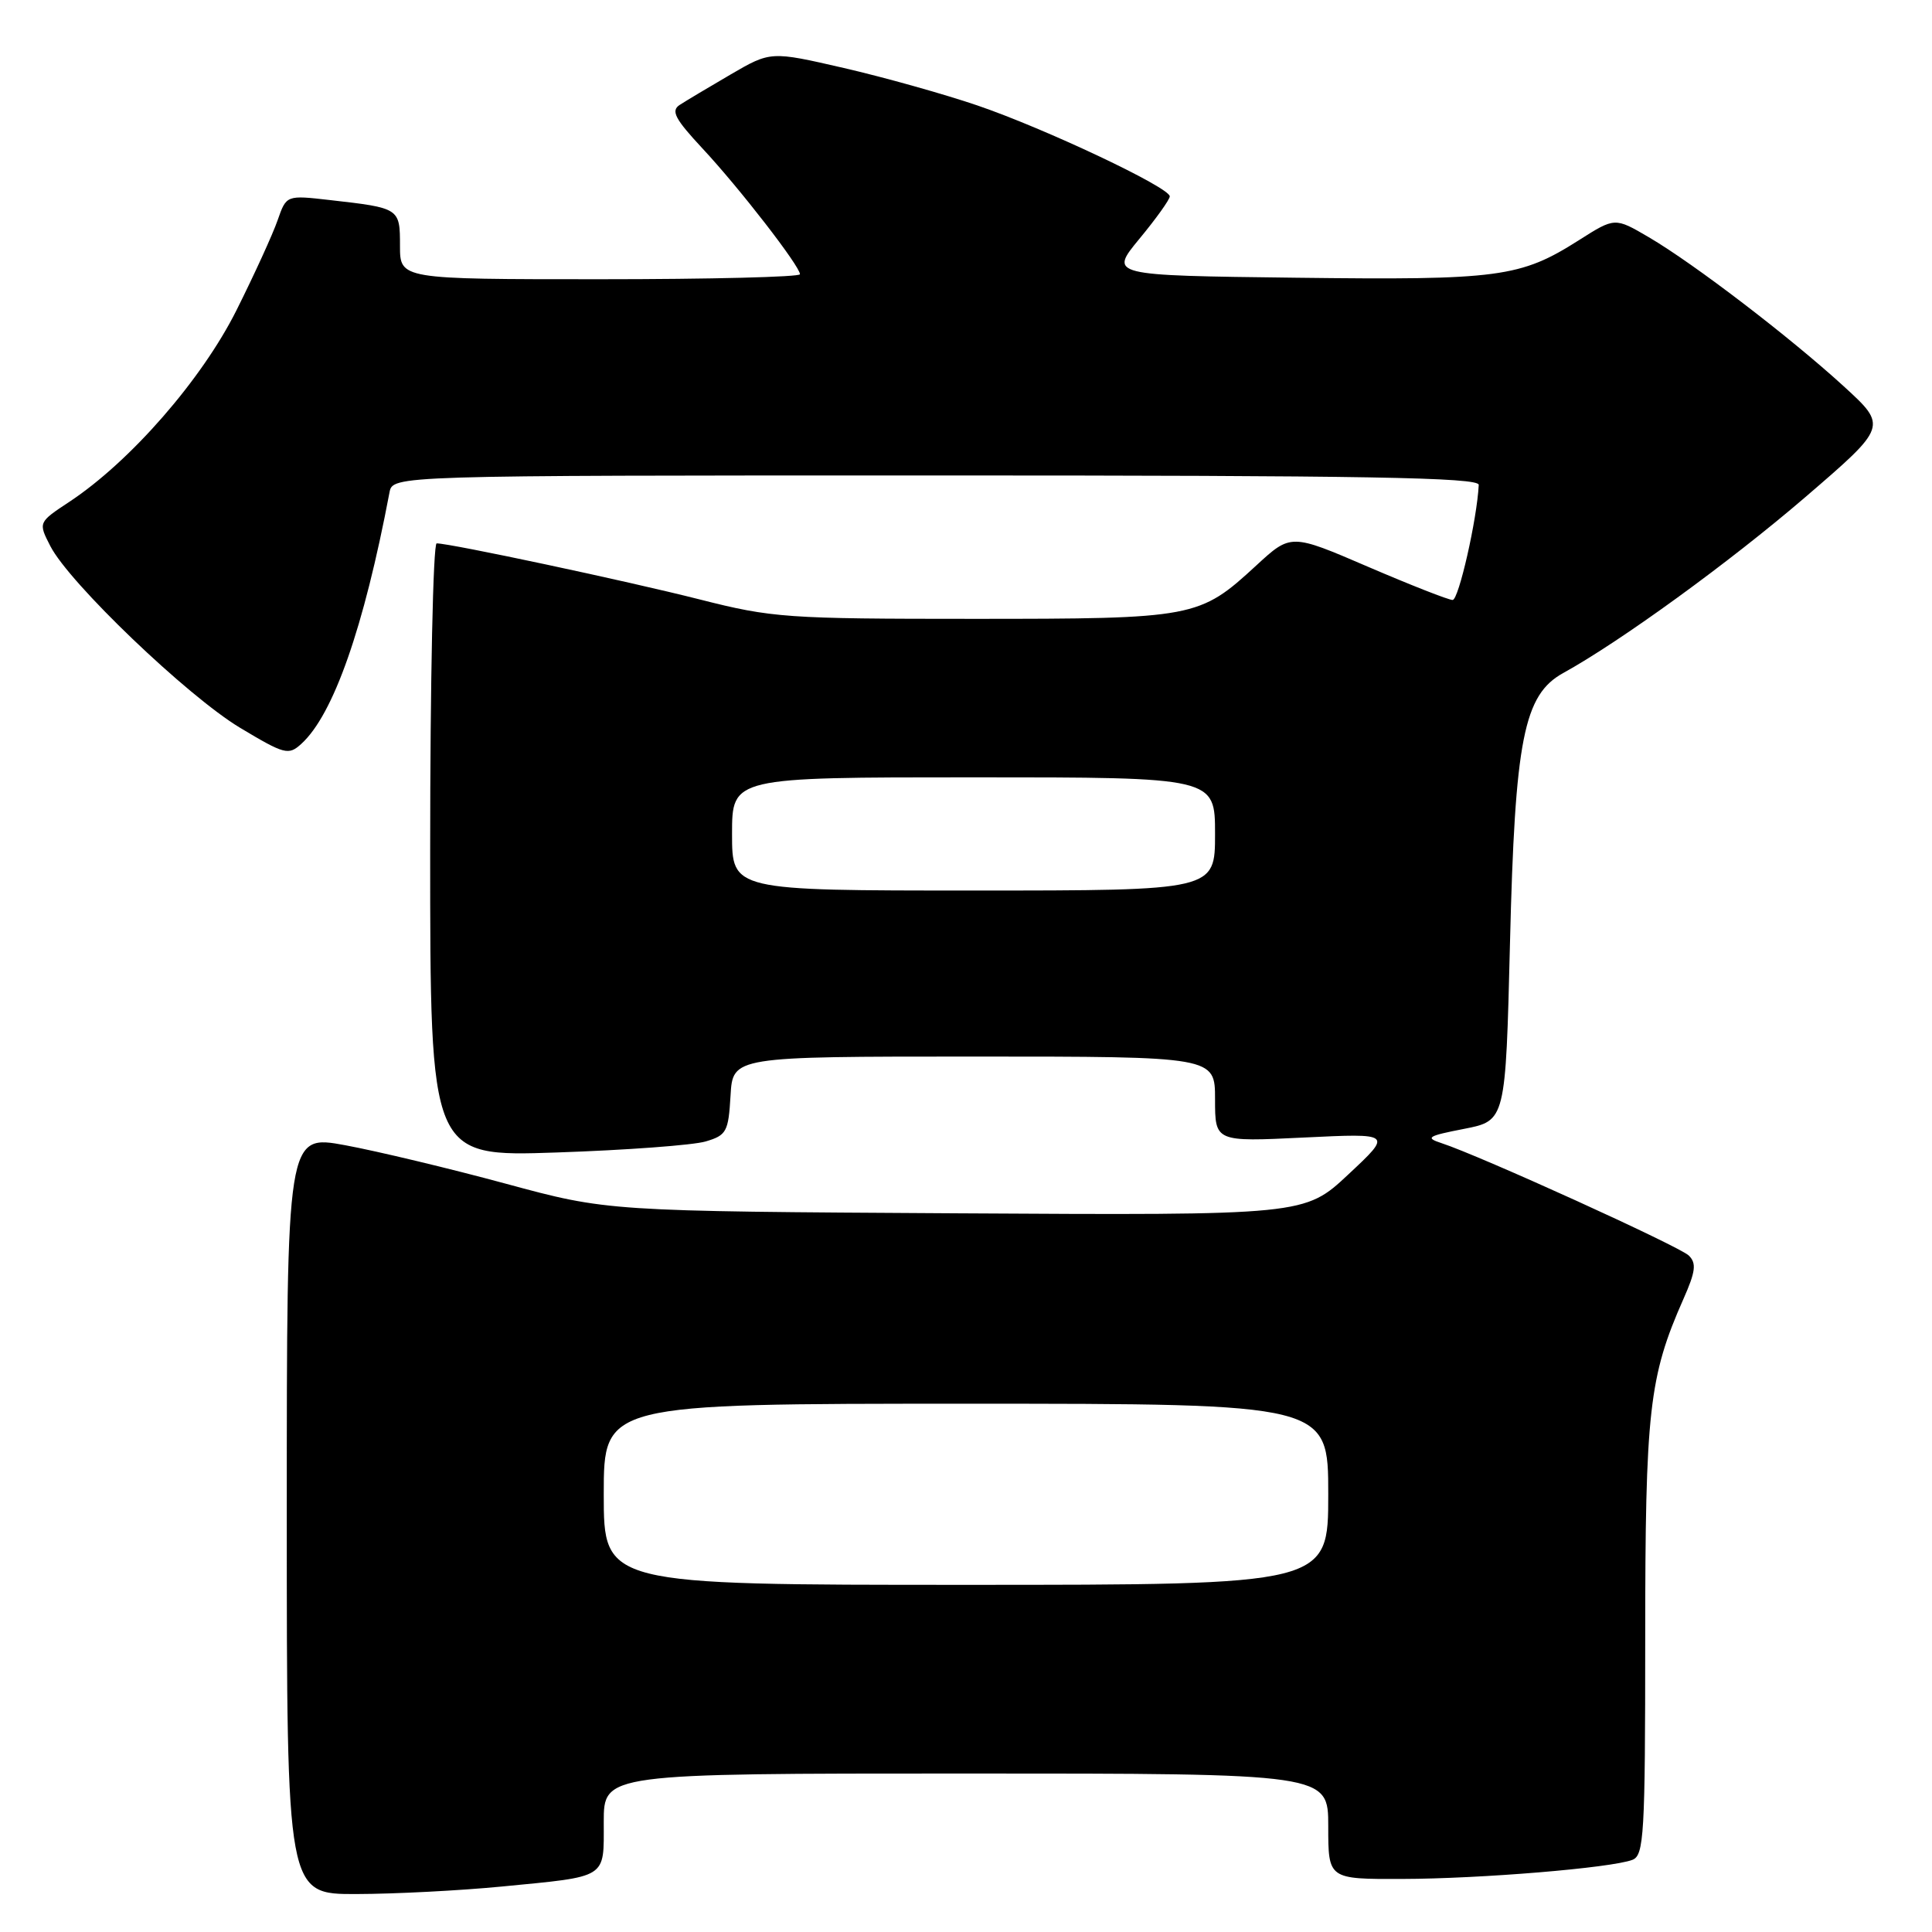 <?xml version="1.0" encoding="UTF-8" standalone="no"?>
<!DOCTYPE svg PUBLIC "-//W3C//DTD SVG 1.1//EN" "http://www.w3.org/Graphics/SVG/1.1/DTD/svg11.dtd" >
<svg xmlns="http://www.w3.org/2000/svg" xmlns:xlink="http://www.w3.org/1999/xlink" version="1.1" viewBox="0 0 256 256">
 <g >
 <path fill="currentColor"
d=" M 66.44 249.98 C 80.65 248.60 80.00 249.01 80.00 241.43 C 80.00 235.00 80.00 235.00 128.00 235.00 C 176.00 235.00 176.00 235.00 176.00 242.00 C 176.00 249.00 176.00 249.00 185.75 248.97 C 196.19 248.95 213.51 247.51 216.30 246.44 C 217.84 245.85 218.00 243.16 218.00 217.10 C 218.00 186.91 218.50 182.43 223.06 172.13 C 224.68 168.48 224.81 167.39 223.78 166.37 C 222.54 165.15 196.05 153.11 191.00 151.47 C 188.80 150.75 189.17 150.52 194.00 149.58 C 199.50 148.50 199.50 148.50 200.08 125.00 C 200.74 97.93 201.90 92.06 207.15 89.17 C 214.76 84.97 229.18 74.49 239.17 65.91 C 250.11 56.50 250.11 56.50 244.31 51.19 C 237.14 44.64 224.46 34.94 218.47 31.43 C 213.98 28.80 213.98 28.80 209.24 31.81 C 201.45 36.76 198.70 37.13 171.73 36.80 C 146.97 36.50 146.97 36.50 150.98 31.64 C 153.19 28.97 155.00 26.44 155.00 26.02 C 155.00 24.84 138.47 17.03 129.50 13.97 C 125.10 12.47 117.14 10.24 111.81 9.01 C 102.12 6.78 102.12 6.78 96.81 9.87 C 93.89 11.57 90.85 13.39 90.05 13.91 C 88.87 14.69 89.45 15.77 93.09 19.68 C 97.97 24.91 106.00 35.28 106.00 36.34 C 106.00 36.70 94.08 37.00 79.50 37.00 C 53.00 37.00 53.00 37.00 53.00 32.57 C 53.00 27.58 52.97 27.56 43.72 26.51 C 37.95 25.85 37.95 25.85 36.79 29.17 C 36.16 31.00 33.70 36.38 31.33 41.12 C 26.74 50.29 17.28 61.14 9.21 66.48 C 5.06 69.22 5.06 69.22 6.67 72.36 C 9.18 77.26 24.82 92.23 31.80 96.43 C 37.71 99.97 38.23 100.11 39.92 98.57 C 44.17 94.72 48.21 83.20 51.61 65.25 C 52.04 63.00 52.04 63.00 124.02 63.00 C 180.97 63.00 195.99 63.26 195.94 64.25 C 195.72 68.78 193.28 79.50 192.48 79.50 C 191.94 79.50 186.90 77.52 181.27 75.10 C 171.05 70.70 171.05 70.70 166.46 74.93 C 158.92 81.88 158.30 82.00 128.96 82.00 C 104.23 82.00 102.33 81.87 92.72 79.43 C 83.06 76.98 59.69 72.00 57.86 72.00 C 57.39 72.00 57.00 90.29 57.00 112.64 C 57.00 153.28 57.00 153.28 73.75 152.71 C 82.96 152.40 91.85 151.74 93.50 151.25 C 96.27 150.43 96.52 149.97 96.80 145.18 C 97.10 140.00 97.10 140.00 129.05 140.00 C 161.00 140.00 161.00 140.00 161.00 145.65 C 161.00 151.30 161.00 151.30 172.75 150.73 C 184.50 150.16 184.50 150.16 178.68 155.60 C 172.87 161.04 172.87 161.04 126.68 160.77 C 80.50 160.50 80.50 160.50 67.00 156.84 C 59.58 154.83 50.01 152.54 45.75 151.75 C 38.00 150.32 38.00 150.32 38.00 200.66 C 38.00 251.00 38.00 251.00 47.25 250.97 C 52.34 250.96 60.97 250.51 66.44 249.98 Z  M 80.00 198.00 C 80.00 186.00 80.00 186.00 128.00 186.00 C 176.00 186.00 176.00 186.00 176.00 198.00 C 176.00 210.00 176.00 210.00 128.00 210.00 C 80.00 210.00 80.00 210.00 80.00 198.00 Z  M 97.00 110.50 C 97.00 103.00 97.00 103.00 129.00 103.00 C 161.00 103.00 161.00 103.00 161.00 110.50 C 161.00 118.00 161.00 118.00 129.00 118.00 C 97.00 118.00 97.00 118.00 97.00 110.50 Z "/>
</g>
</svg>